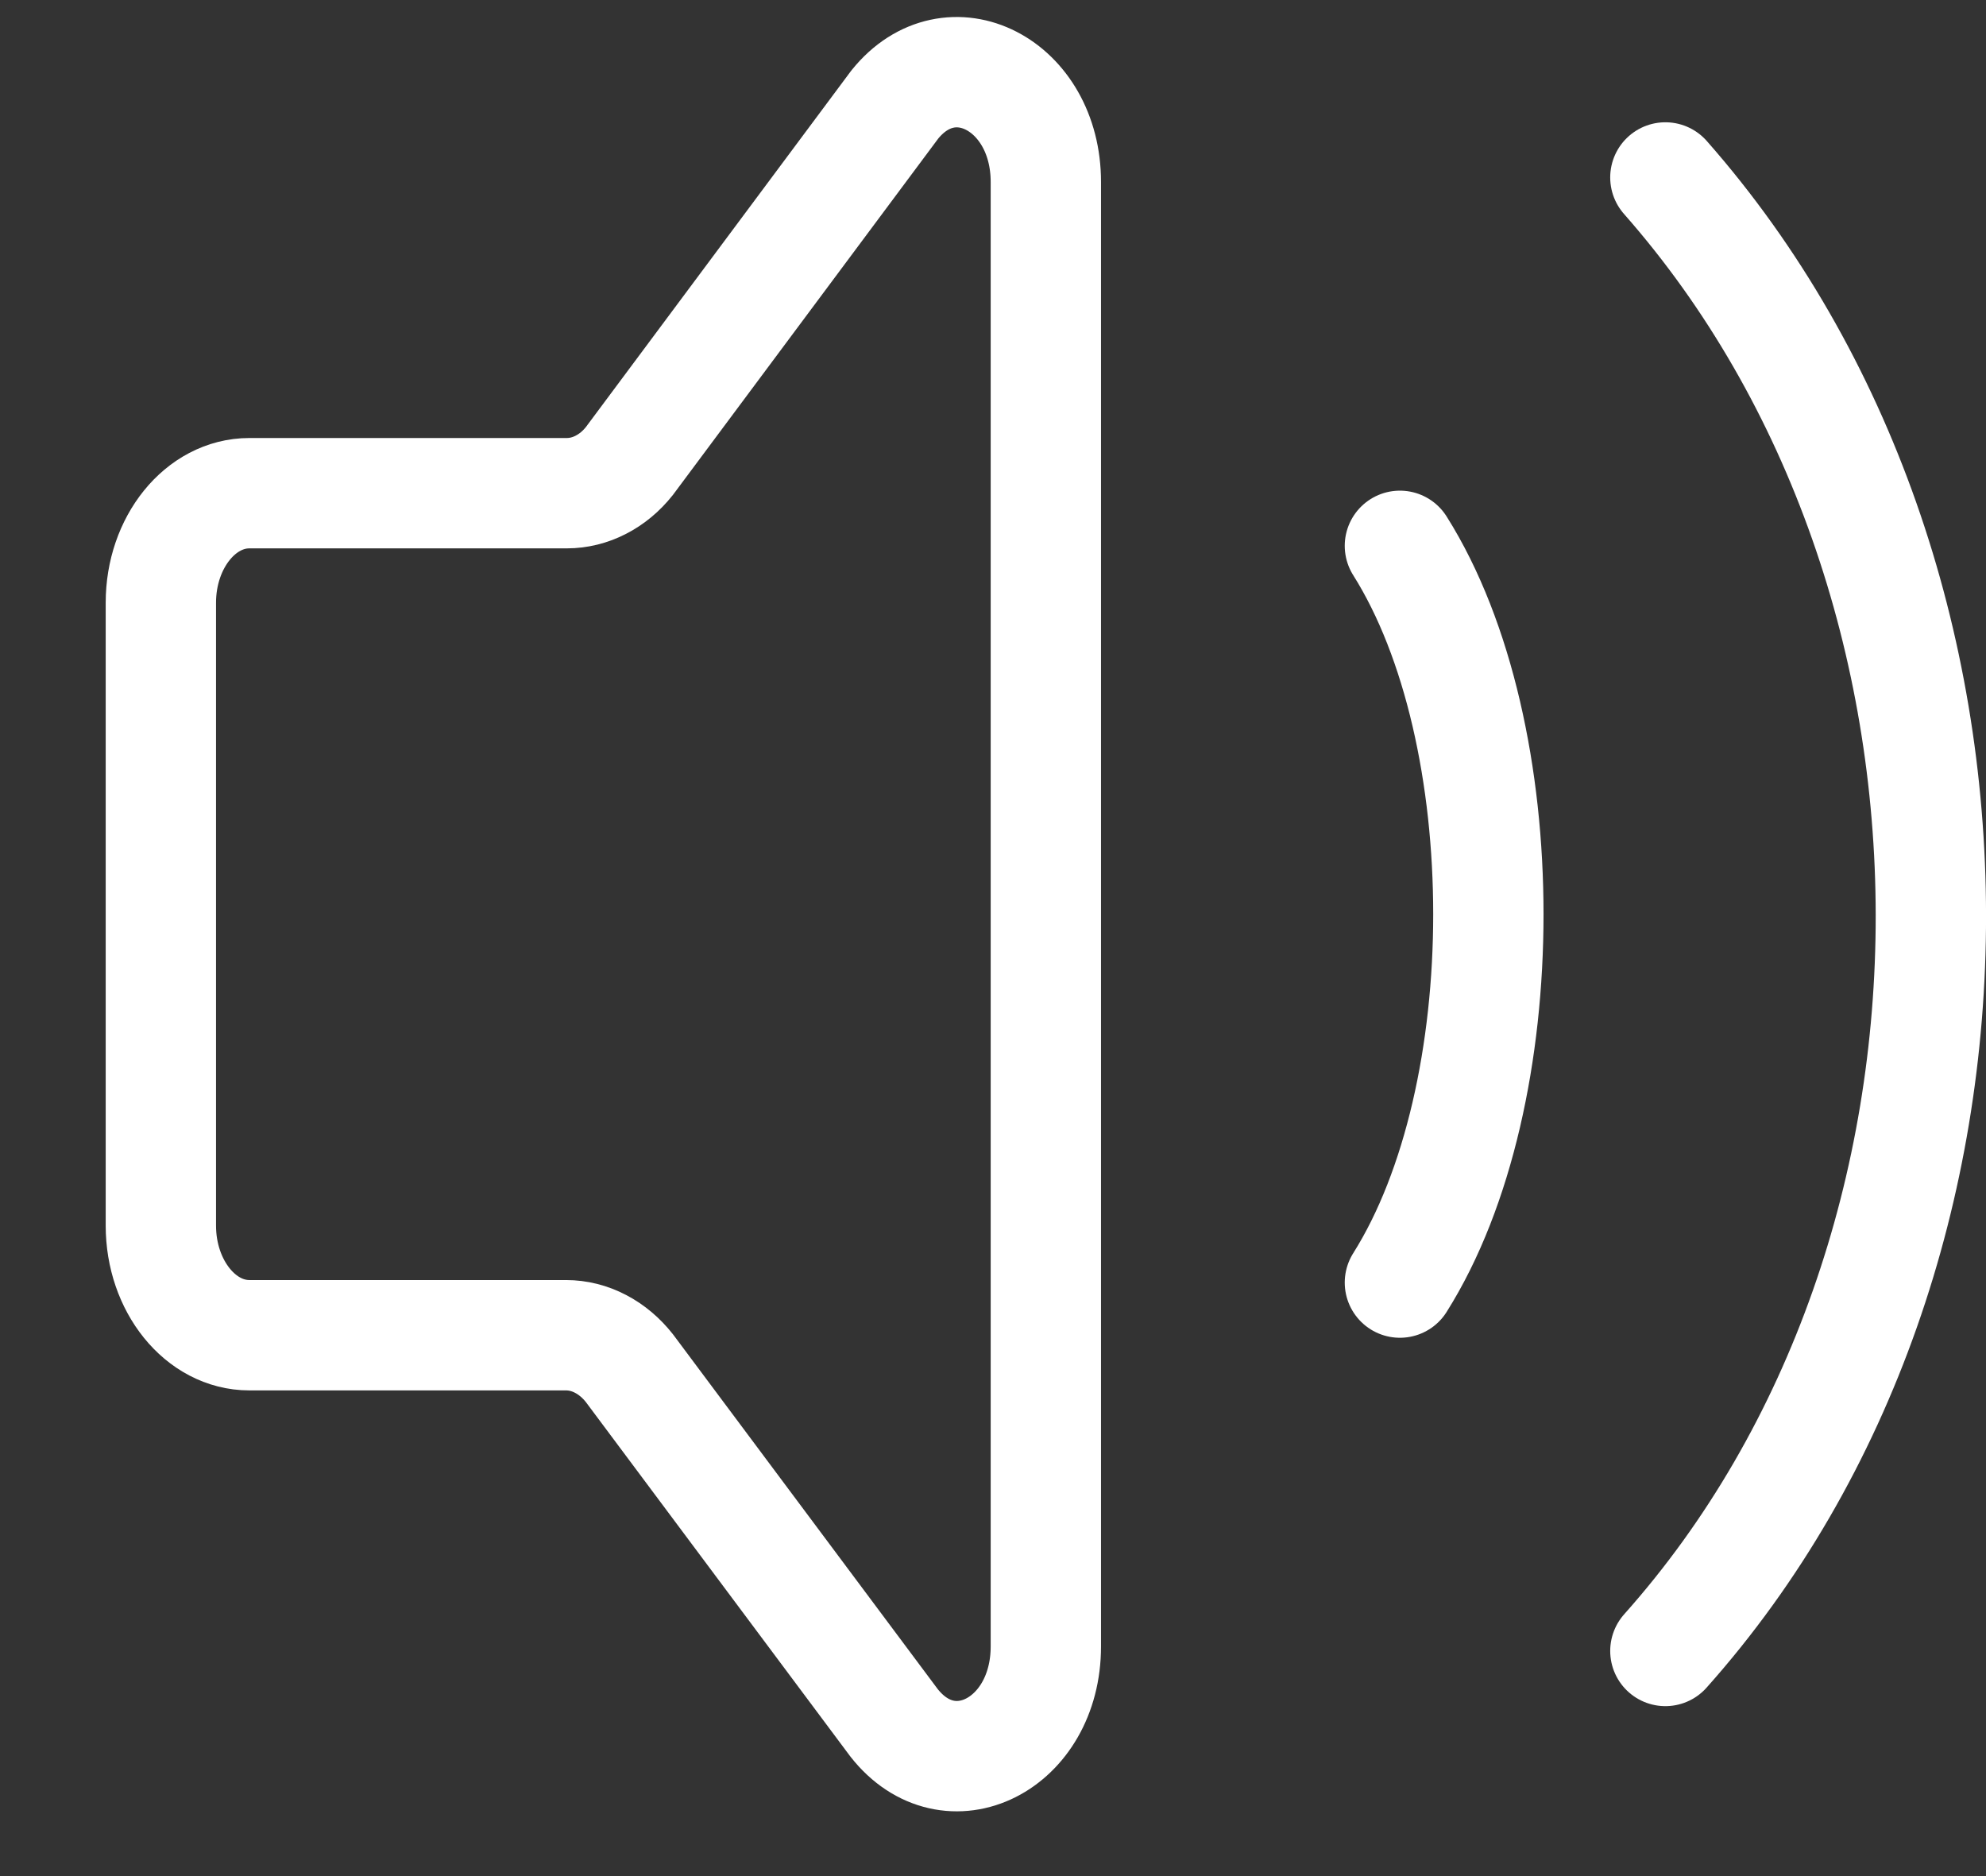 <svg width="18" height="17" viewBox="0 0 18 17" fill="none" xmlns="http://www.w3.org/2000/svg">
<rect x="0" y="0" width="18" height="17" fill="#333333" stroke="none"/>
<path d="M1.458 11.106V5.461C1.458 4.914 1.818 4.469 2.26 4.469H5.137C5.243 4.469 5.348 4.443 5.445 4.393C5.543 4.343 5.631 4.27 5.704 4.178L8.11 0.947C8.615 0.321 9.479 0.765 9.479 1.649V14.919C9.479 15.81 8.605 16.249 8.103 15.611L5.705 12.398C5.631 12.304 5.542 12.229 5.444 12.178C5.345 12.126 5.238 12.099 5.13 12.099H2.26C1.818 12.099 1.458 11.654 1.458 11.106Z" stroke="white" stroke-linecap="round" stroke-linejoin="round"/>
<path d="M12.688 4.946C13.757 6.642 13.757 9.926 12.688 11.622" stroke="white" stroke-linecap="round" stroke-linejoin="round"/>
<path d="M15.094 1.608C18.293 5.24 18.312 11.352 15.094 14.96" stroke="white" stroke-linecap="round" stroke-linejoin="round"/>
</svg>
